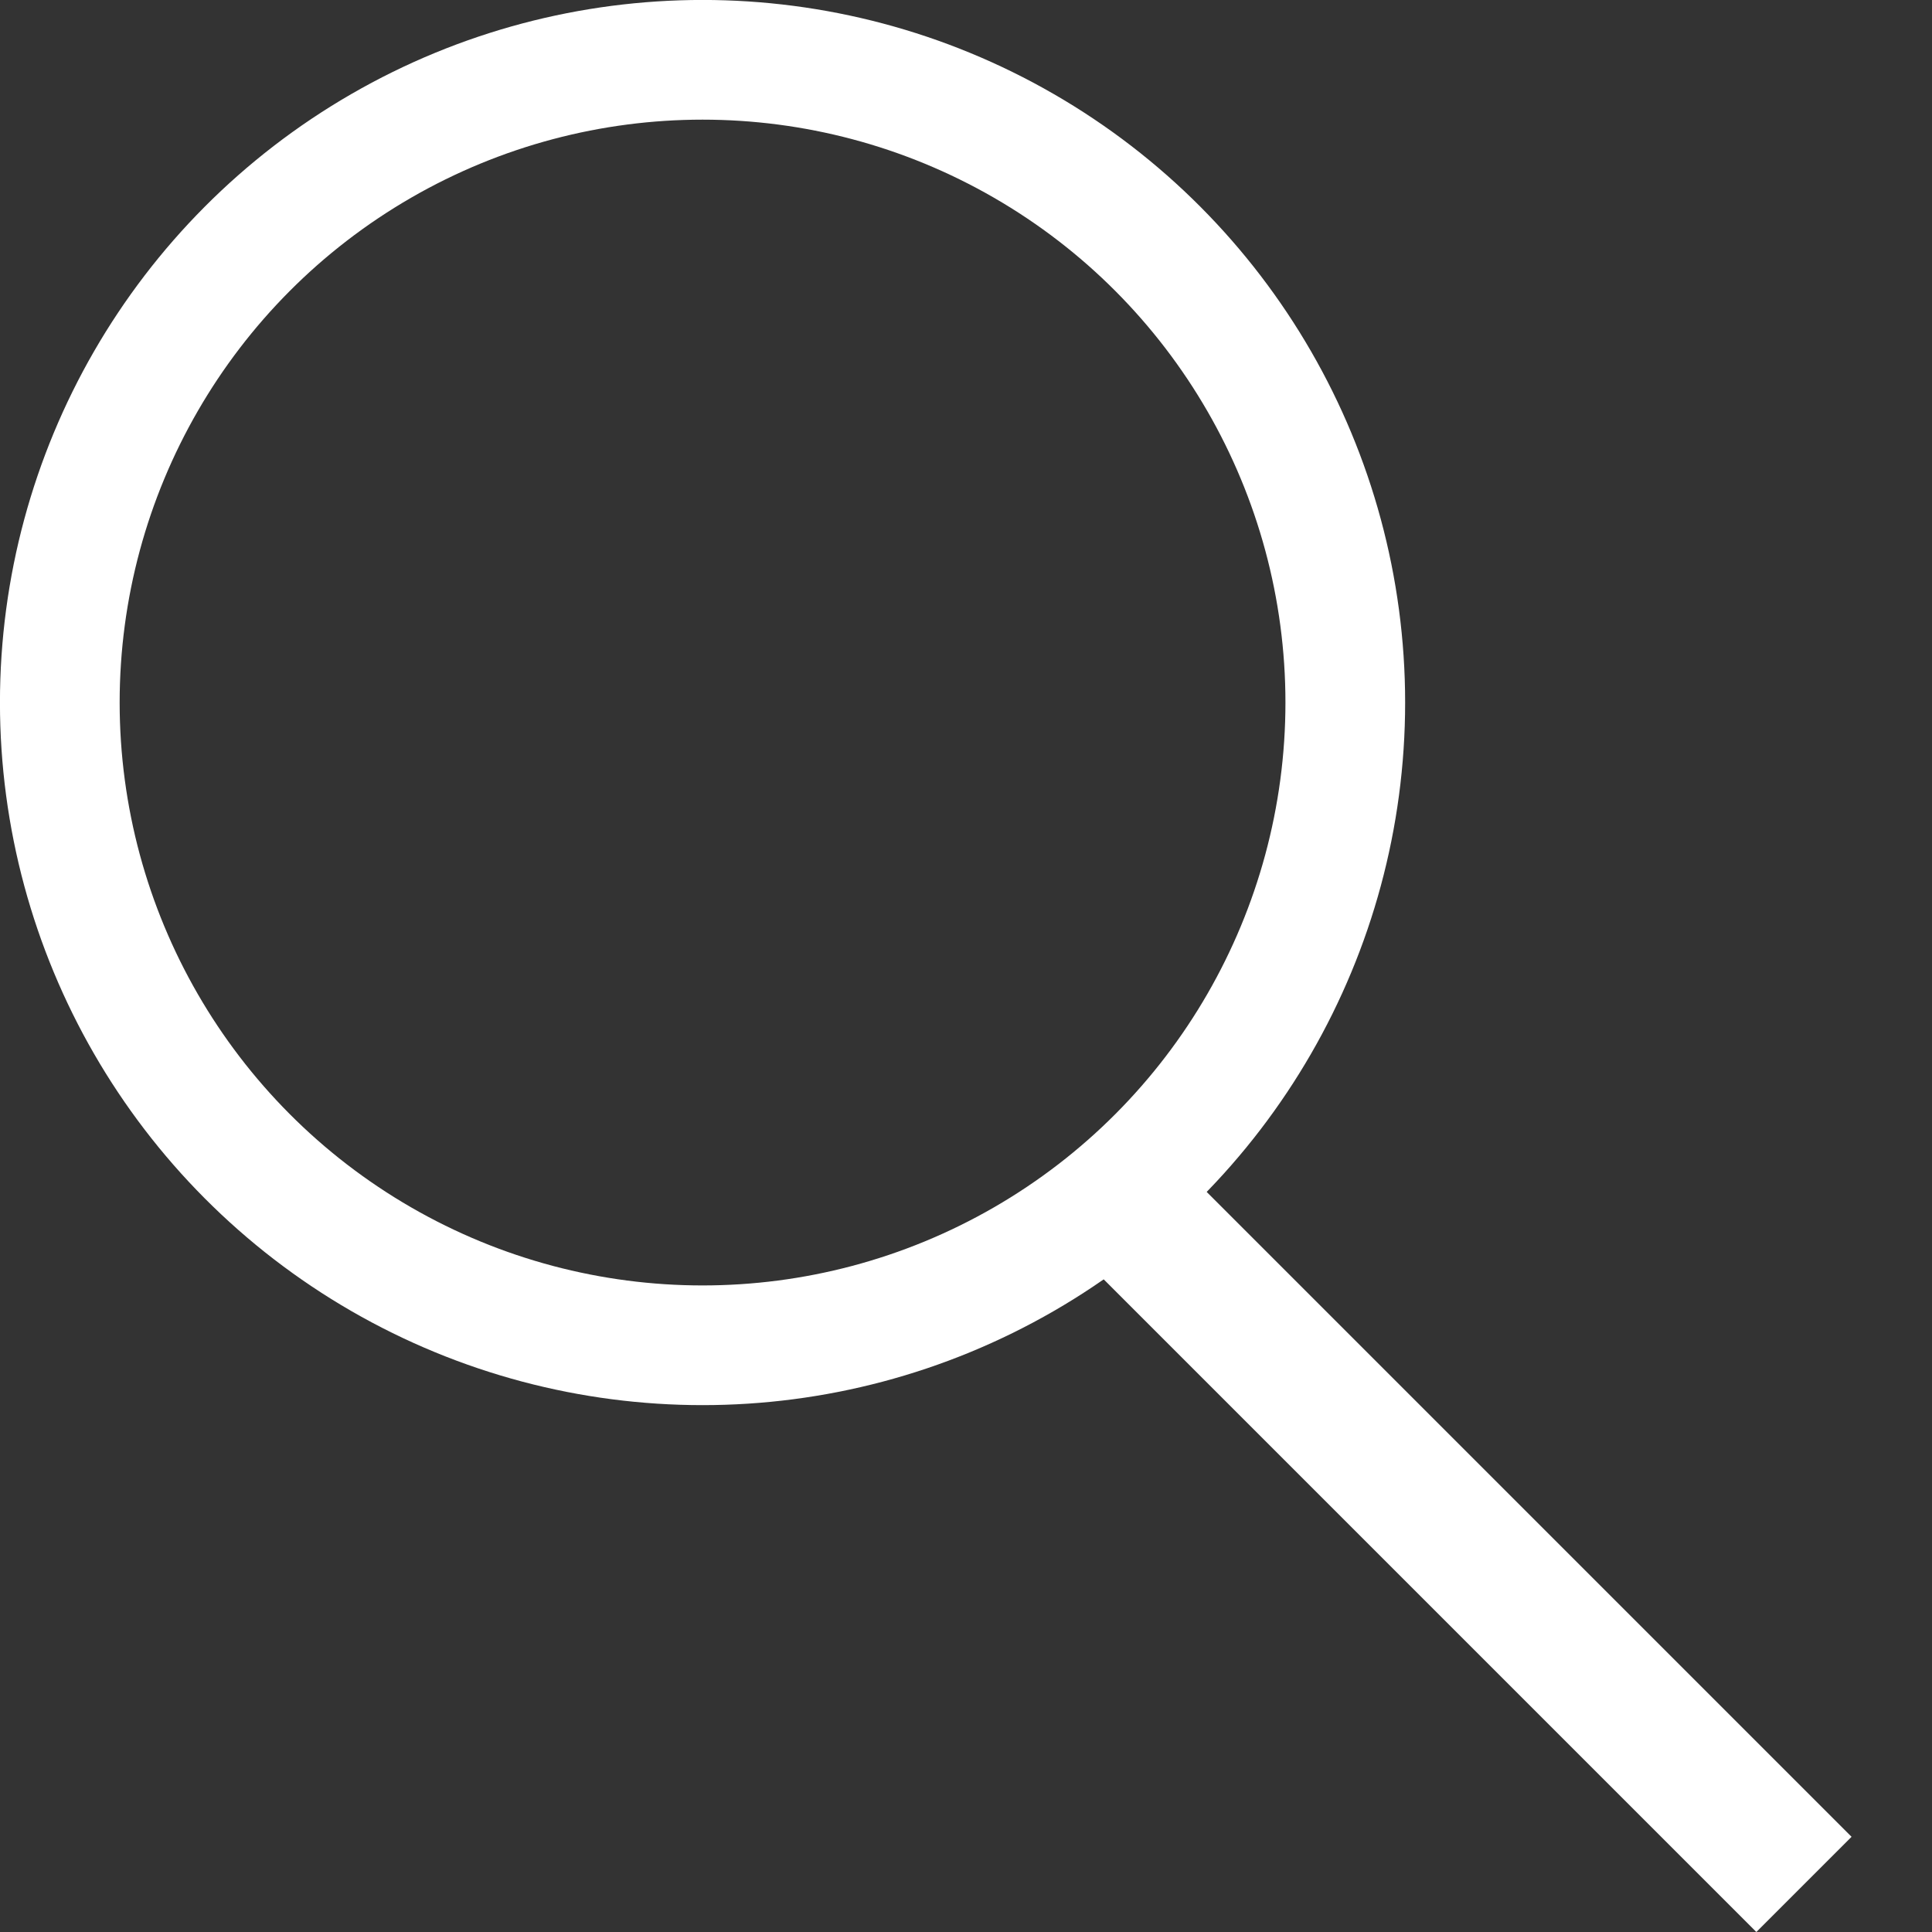 <svg width="22" height="22" viewBox="0 0 22 22" fill="none" xmlns="http://www.w3.org/2000/svg">
<rect x="0" y="0" width="22" height="22" fill="#333333" stroke="none"/>
<circle cx="8" cy="8" r="7.319" stroke="white" stroke-width="1.363"/>
<line x1="12.542" y1="13.458" x2="20.542" y2="21.458" stroke="white" stroke-width="1.533"/>
</svg>
